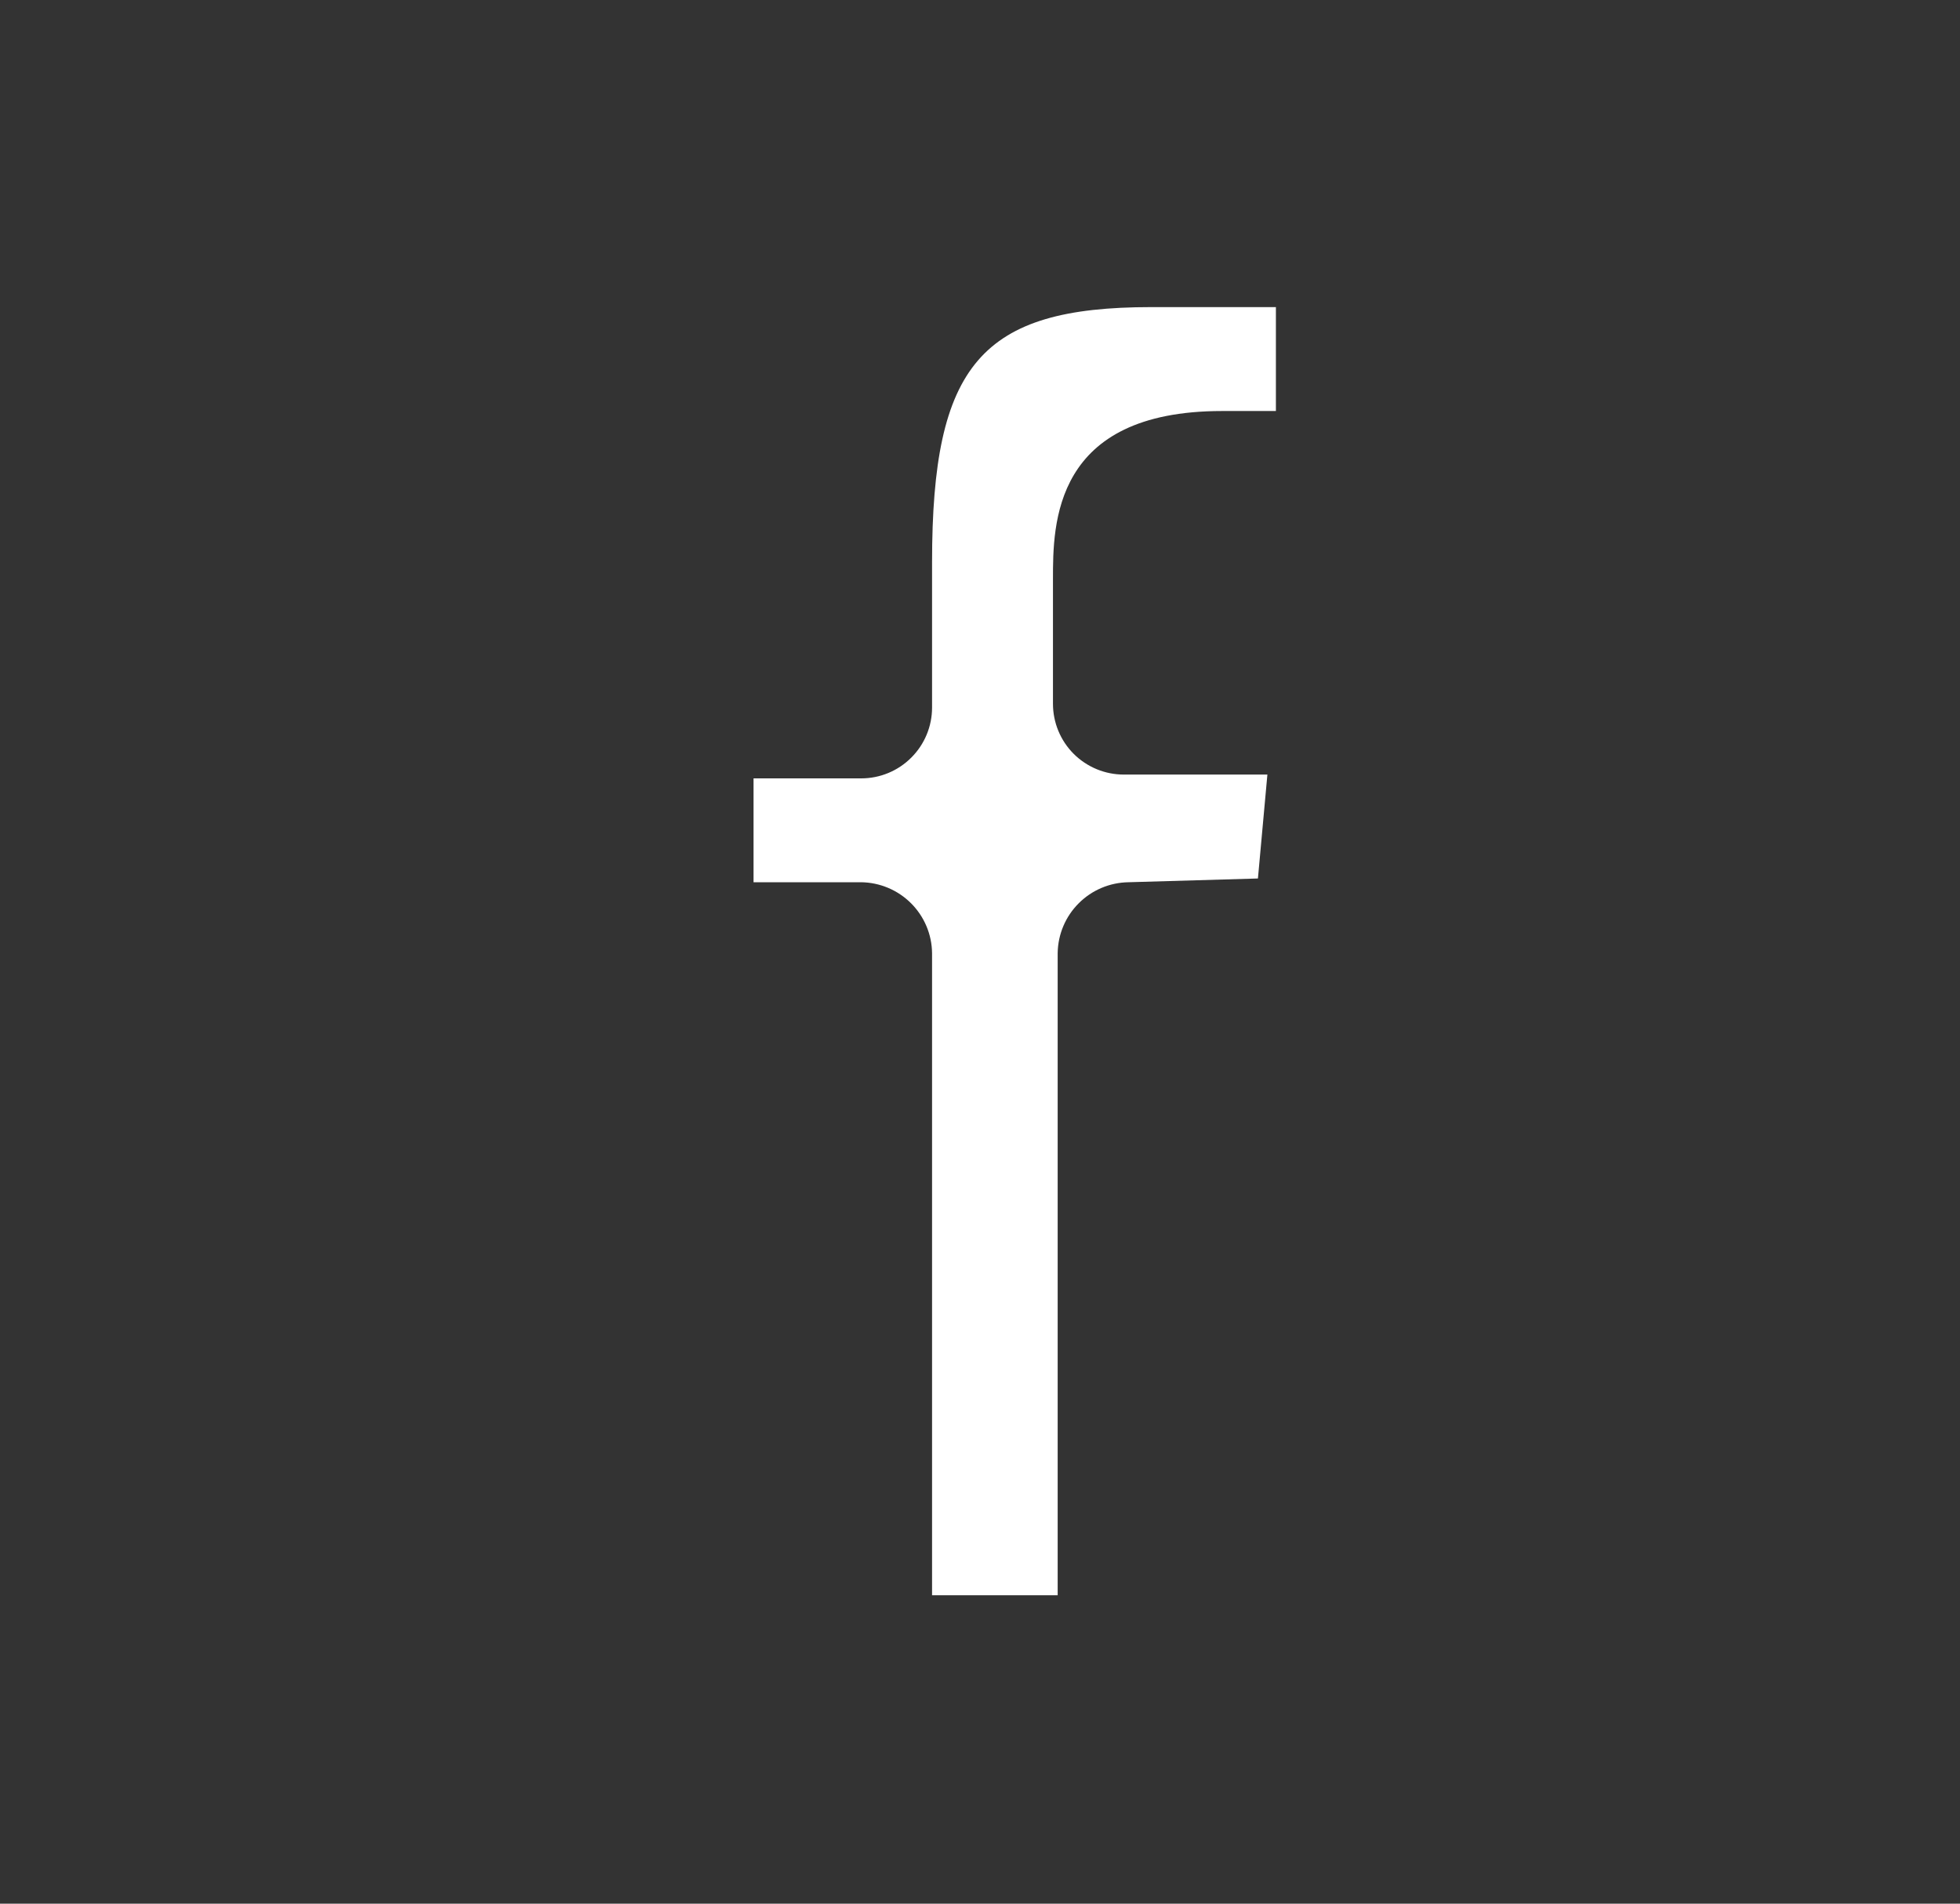 <?xml version="1.0" encoding="utf-8"?>
<svg width="35" height="34" viewBox="0 0 35 34" fill="none" xmlns="http://www.w3.org/2000/svg">
<rect x="0" y="0" width="35" height="34" fill="#333333" stroke="none"/>
<path d="M22.463 15.69L22.632 13.834H20.068C19.732 13.834 19.411 13.701 19.173 13.464C18.936 13.227 18.803 12.905 18.803 12.569V10.343C18.803 9.365 18.803 7.341 21.822 7.341H22.784V5.485H20.557C17.521 5.485 16.644 6.514 16.644 10.039V12.637C16.644 12.972 16.511 13.294 16.273 13.531C16.036 13.769 15.714 13.902 15.379 13.902H13.456V15.757H15.379C15.713 15.762 16.032 15.896 16.269 16.133C16.505 16.369 16.64 16.688 16.644 17.022V28.492H18.887V17.022C18.892 16.688 19.026 16.369 19.263 16.133C19.499 15.896 19.818 15.762 20.152 15.757L22.463 15.69Z" fill="white"/>
</svg>
